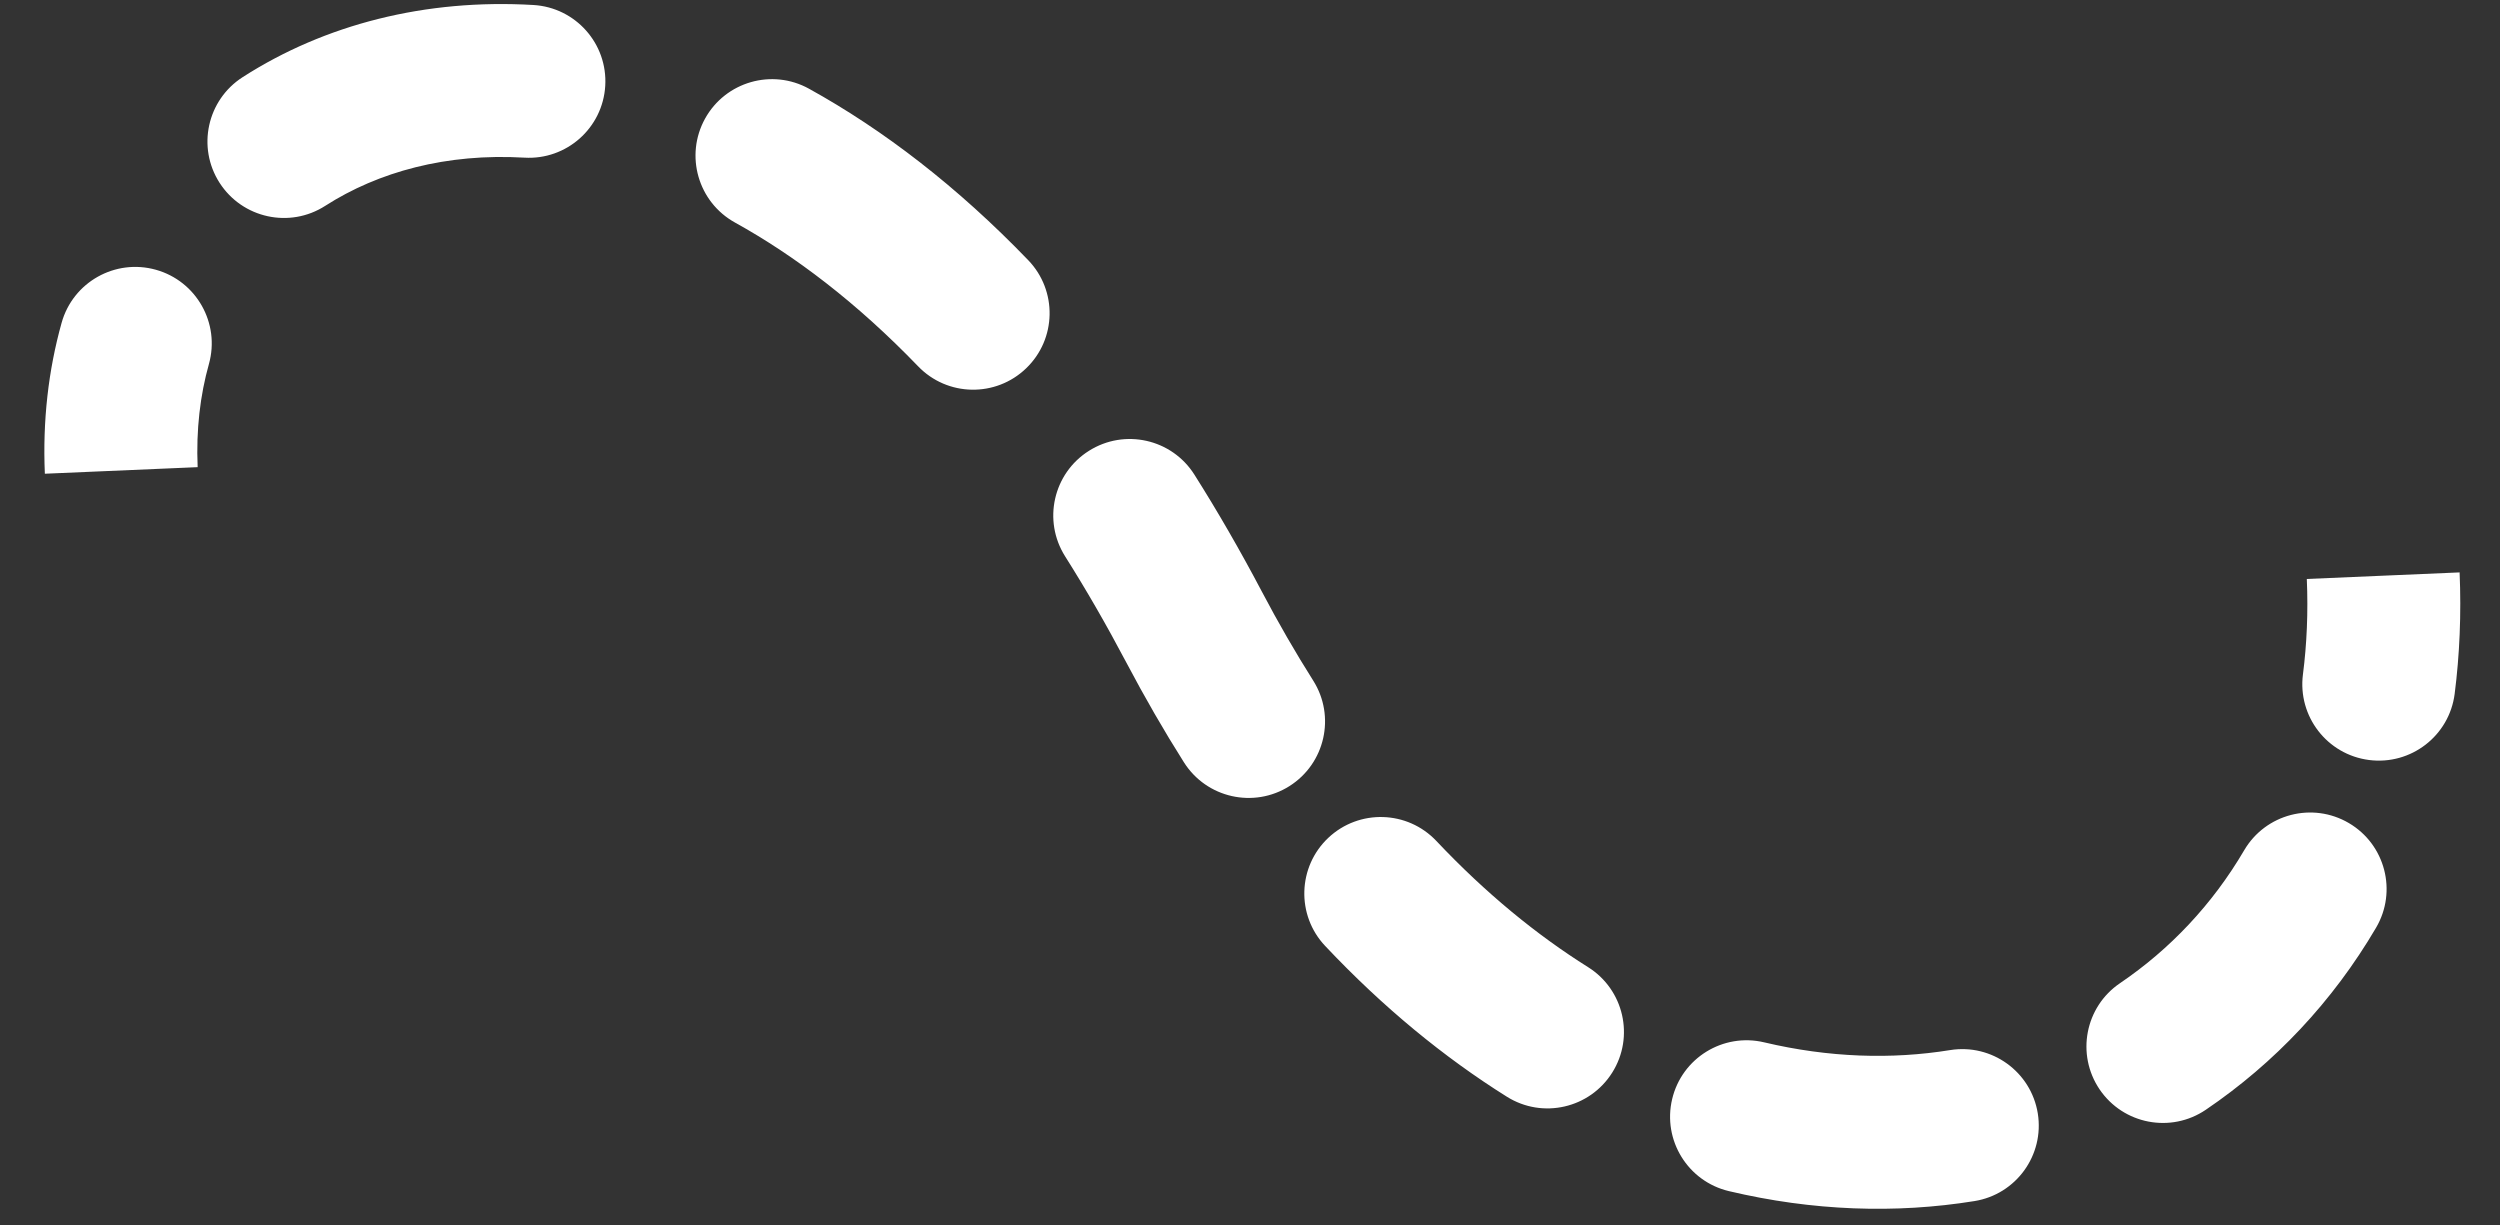 <svg width="51" height="25" viewBox="0 0 51 25" fill="none" xmlns="http://www.w3.org/2000/svg">
<rect x="0" y="0" width="51" height="25" fill="#333333" stroke="none"/>
<path d="M24.358 12.79L22.978 13.517L24.358 12.79ZM4.262 7.426C4.494 6.596 4.009 5.735 3.18 5.503C2.35 5.271 1.489 5.755 1.257 6.585L4.262 7.426ZM4.95 1.574C4.225 2.039 4.014 3.004 4.479 3.729C4.945 4.454 5.91 4.665 6.635 4.199L4.95 1.574ZM10.698 3.216C11.558 3.267 12.296 2.611 12.347 1.751C12.398 0.891 11.742 0.153 10.882 0.102L10.698 3.216ZM16.504 1.81C15.75 1.393 14.8 1.666 14.383 2.42C13.967 3.174 14.24 4.123 14.994 4.54L16.504 1.81ZM18.729 7.472C19.326 8.093 20.314 8.111 20.934 7.513C21.555 6.916 21.573 5.928 20.976 5.308L18.729 7.472ZM24.366 9.683C23.906 8.954 22.942 8.737 22.214 9.197C21.485 9.657 21.268 10.62 21.728 11.349L24.366 9.683ZM24.152 15.551C24.612 16.279 25.576 16.497 26.304 16.037C27.032 15.577 27.25 14.613 26.79 13.885L24.152 15.551ZM29.303 17.157C28.712 16.53 27.724 16.501 27.097 17.092C26.471 17.683 26.442 18.671 27.033 19.297L29.303 17.157ZM30.74 22.373C31.47 22.831 32.432 22.61 32.89 21.88C33.348 21.151 33.127 20.188 32.397 19.73L30.74 22.373ZM35.99 21.264C35.151 21.065 34.311 21.583 34.112 22.421C33.913 23.259 34.431 24.1 35.27 24.299L35.99 21.264ZM40.279 24.502C41.13 24.365 41.708 23.564 41.571 22.713C41.433 21.863 40.632 21.285 39.782 21.422L40.279 24.502ZM43.248 20.057C42.535 20.54 42.349 21.51 42.832 22.224C43.316 22.937 44.286 23.123 44.999 22.639L43.248 20.057ZM48.472 18.925C48.908 18.182 48.659 17.226 47.916 16.79C47.173 16.354 46.217 16.603 45.781 17.346L48.472 18.925ZM46.98 13.758C46.87 14.613 47.474 15.394 48.328 15.504C49.183 15.614 49.965 15.011 50.075 14.156L46.98 13.758ZM4.032 9.53C3.999 8.764 4.084 8.06 4.262 7.426L1.257 6.585C0.987 7.55 0.868 8.584 0.915 9.664L4.032 9.53ZM6.635 4.199C7.719 3.504 9.11 3.123 10.698 3.216L10.882 0.102C8.683 -0.028 6.628 0.496 4.95 1.574L6.635 4.199ZM14.994 4.54C16.217 5.217 17.48 6.176 18.729 7.472L20.976 5.308C19.532 3.809 18.025 2.651 16.504 1.81L14.994 4.54ZM21.728 11.349C22.154 12.023 22.571 12.745 22.978 13.517L25.739 12.063C25.295 11.221 24.837 10.428 24.366 9.683L21.728 11.349ZM22.978 13.517C23.355 14.231 23.746 14.909 24.152 15.551L26.79 13.885C26.429 13.314 26.078 12.707 25.739 12.063L22.978 13.517ZM27.033 19.297C28.211 20.547 29.457 21.569 30.74 22.373L32.397 19.73C31.353 19.075 30.311 18.225 29.303 17.157L27.033 19.297ZM35.27 24.299C36.977 24.704 38.673 24.762 40.279 24.502L39.782 21.422C38.59 21.615 37.308 21.576 35.99 21.264L35.27 24.299ZM44.999 22.639C46.399 21.69 47.587 20.433 48.472 18.925L45.781 17.346C45.132 18.453 44.265 19.367 43.248 20.057L44.999 22.639ZM50.075 14.156C50.177 13.358 50.212 12.53 50.176 11.677L47.059 11.811C47.088 12.492 47.059 13.142 46.98 13.758L50.075 14.156Z" fill="white"/>
</svg>

